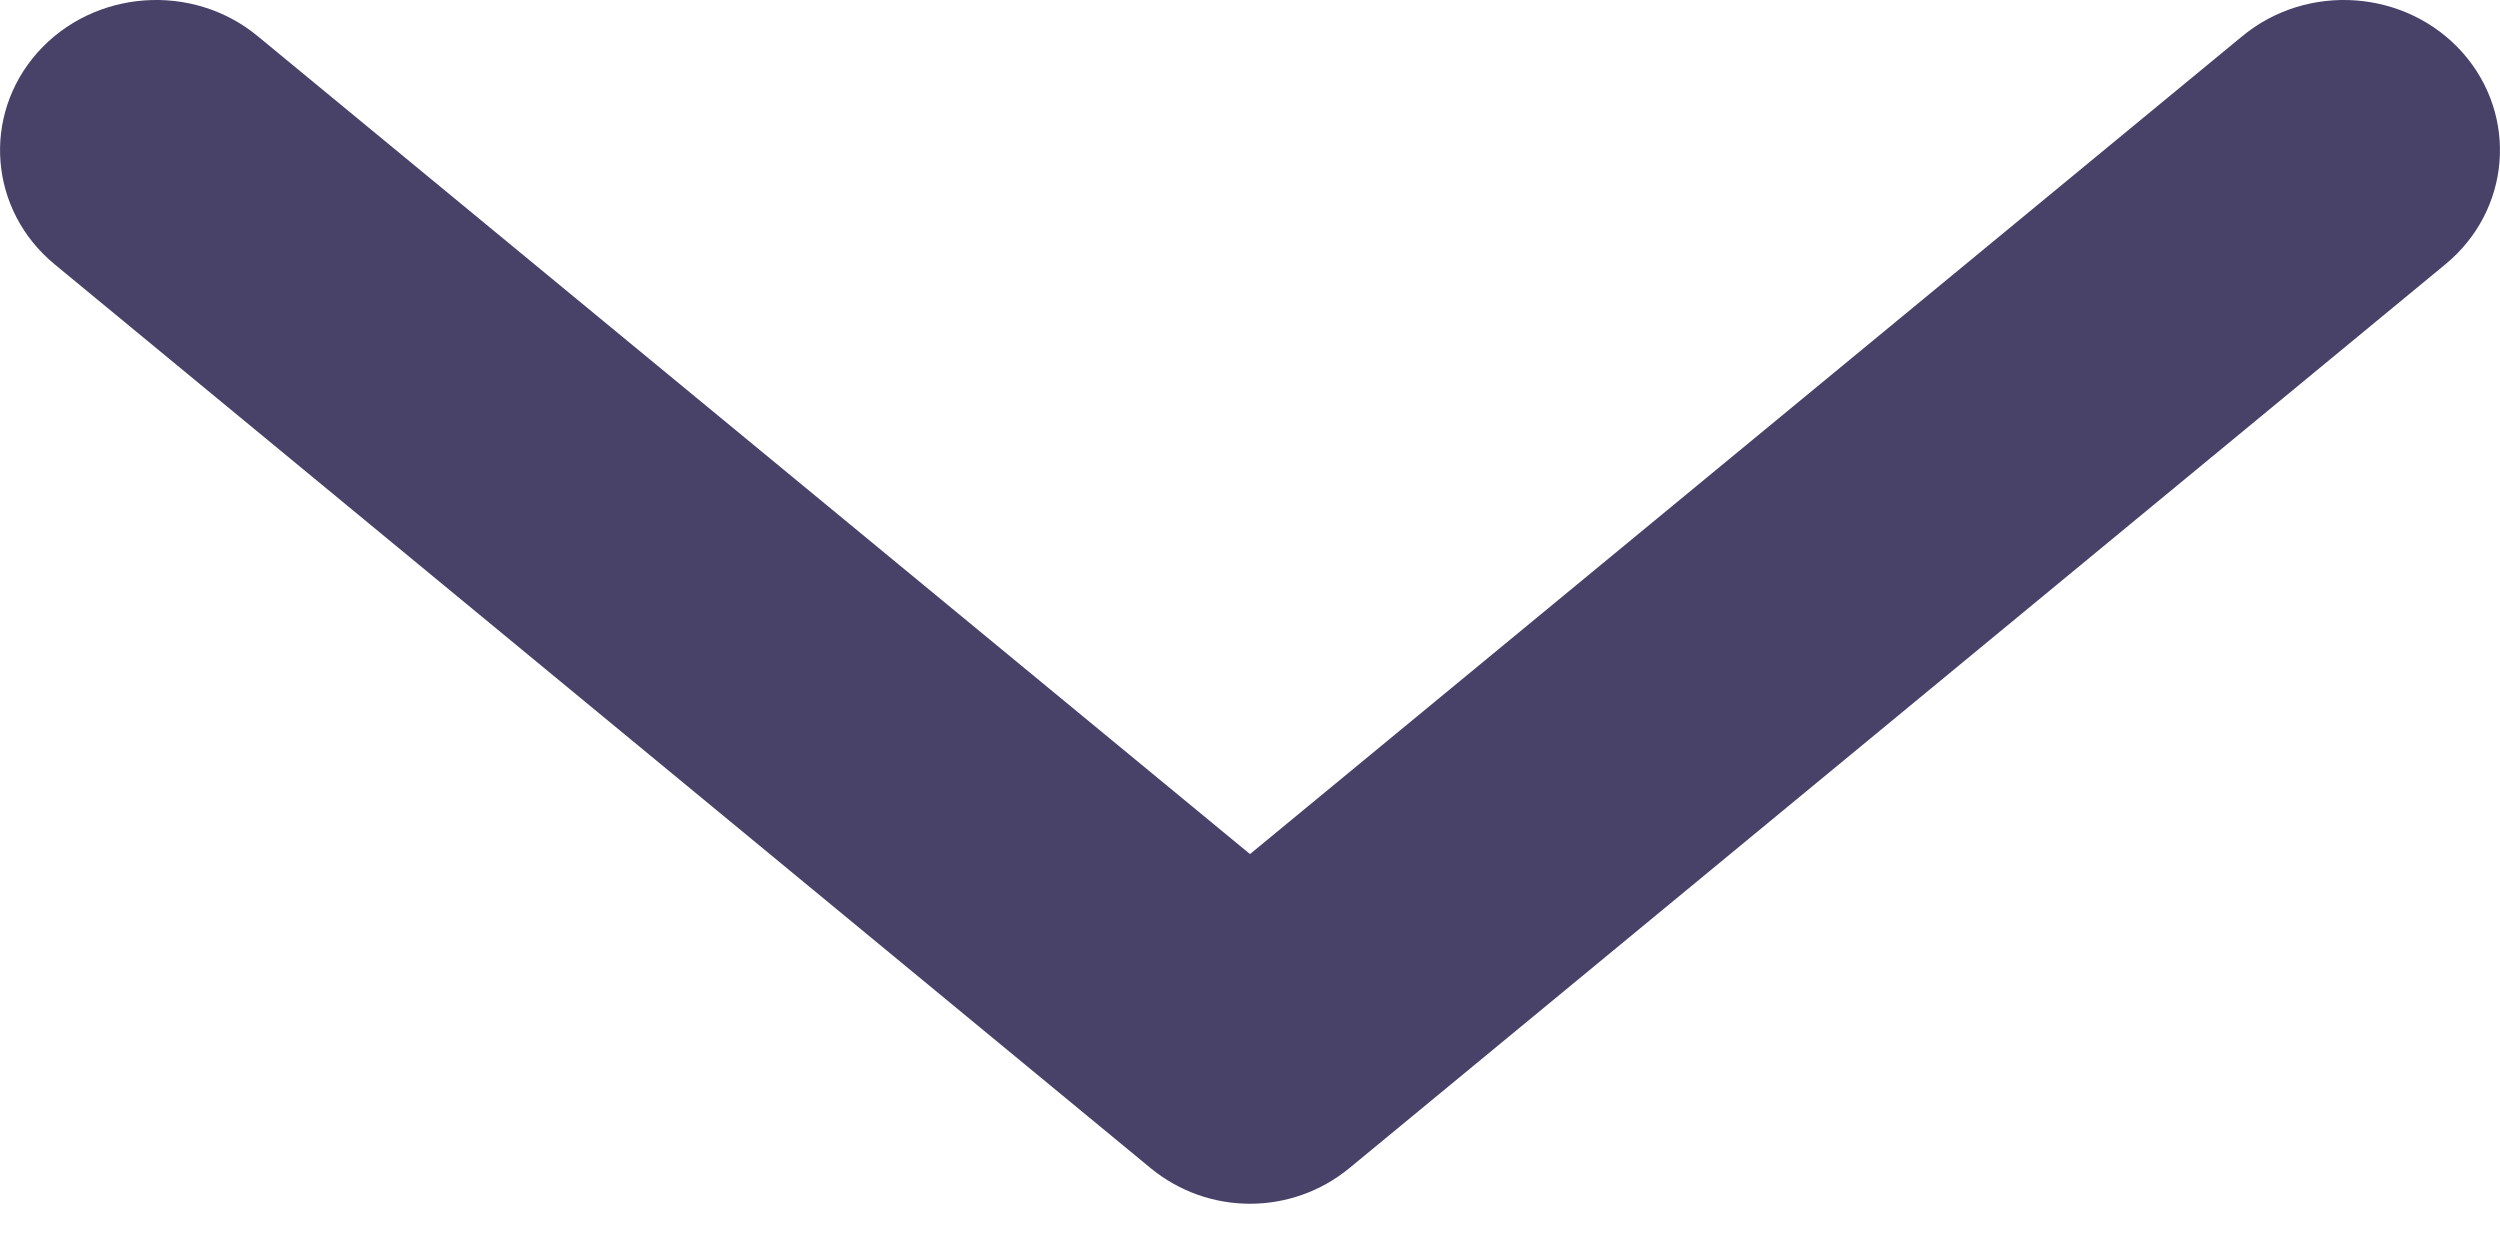 <svg width="8" height="4" viewBox="0 0 8 4" fill="none" xmlns="http://www.w3.org/2000/svg">
<path fill-rule="evenodd" clip-rule="evenodd" d="M0.12 0.168C0.3 -0.034 0.616 -0.057 0.825 0.116L4 2.733L7.175 0.116C7.384 -0.057 7.7 -0.034 7.88 0.168C8.059 0.37 8.035 0.673 7.825 0.846L4.318 3.738C4.133 3.89 3.867 3.89 3.682 3.738L0.175 0.846C-0.035 0.673 -0.059 0.37 0.12 0.168Z" fill="#484269"/>
</svg>
